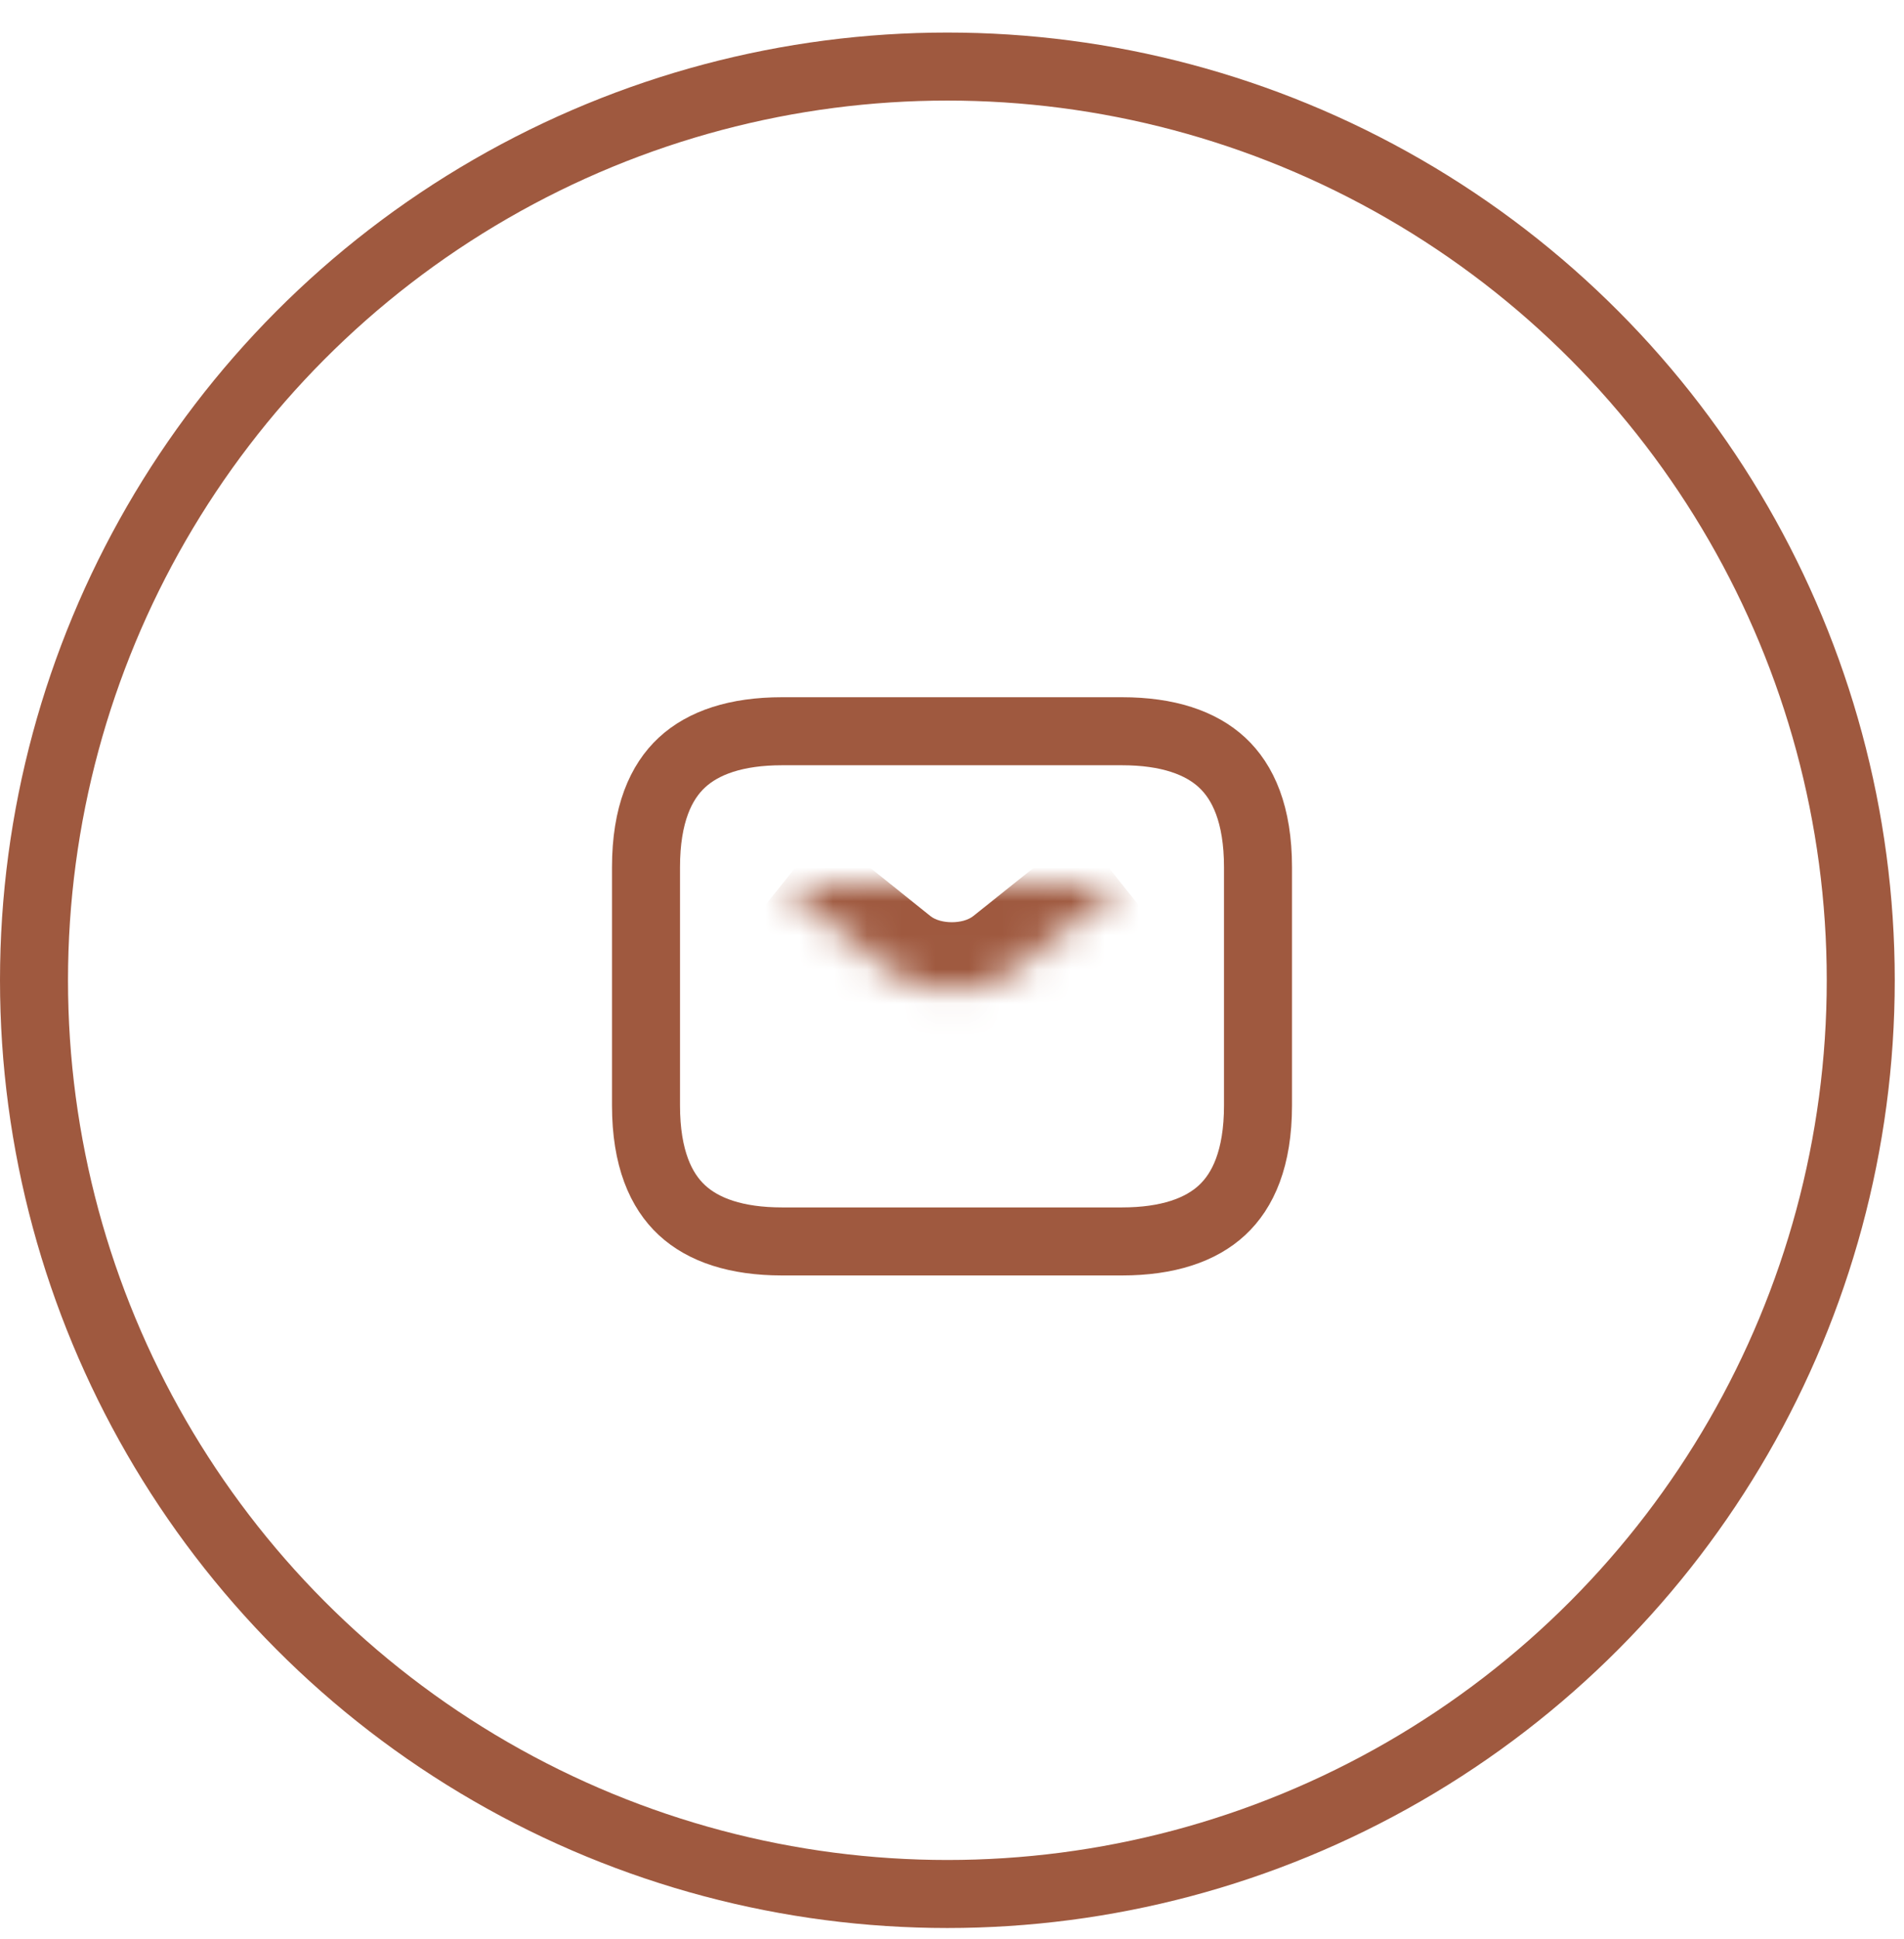 <svg width="56" height="57" viewBox="0 0 56 57" fill="none" xmlns="http://www.w3.org/2000/svg">
<circle cx="27.864" cy="28.821" r="26.864" stroke="#9F593F" stroke-width="2"/>
<path d="M23 21.499H33C34.346 21.499 35.316 21.836 35.944 22.419C36.559 22.99 37 23.94 37 25.499V32.499C37 34.058 36.559 35.008 35.944 35.579C35.316 36.162 34.346 36.499 33 36.499H23C21.654 36.499 20.684 36.162 20.056 35.579C19.441 35.008 19 34.058 19 32.499V25.499C19 23.94 19.441 22.99 20.056 22.419C20.684 21.836 21.654 21.499 23 21.499Z" stroke="#9F593F" stroke-width="2"/>
<mask id="path-3-inside-1_331_7964" fill="white">
<path d="M33 25.999L29.87 28.499C28.84 29.319 27.15 29.319 26.12 28.499L23 25.999"/>
</mask>
<path d="M29.87 28.499L31.116 30.064L31.118 30.062L29.87 28.499ZM26.12 28.499L24.869 30.06L24.874 30.064L26.12 28.499ZM33 25.999L31.752 24.436L28.622 26.936L29.87 28.499L31.118 30.062L34.248 27.562L33 25.999ZM29.87 28.499L28.624 26.934C28.323 27.174 27.667 27.174 27.366 26.934L26.12 28.499L24.874 30.064C26.633 31.464 29.357 31.464 31.116 30.064L29.87 28.499ZM26.12 28.499L27.371 26.938L24.251 24.438L23 25.999L21.749 27.56L24.869 30.06L26.12 28.499Z" fill="#9F593F" mask="url(#path-3-inside-1_331_7964)"/>
</svg>
